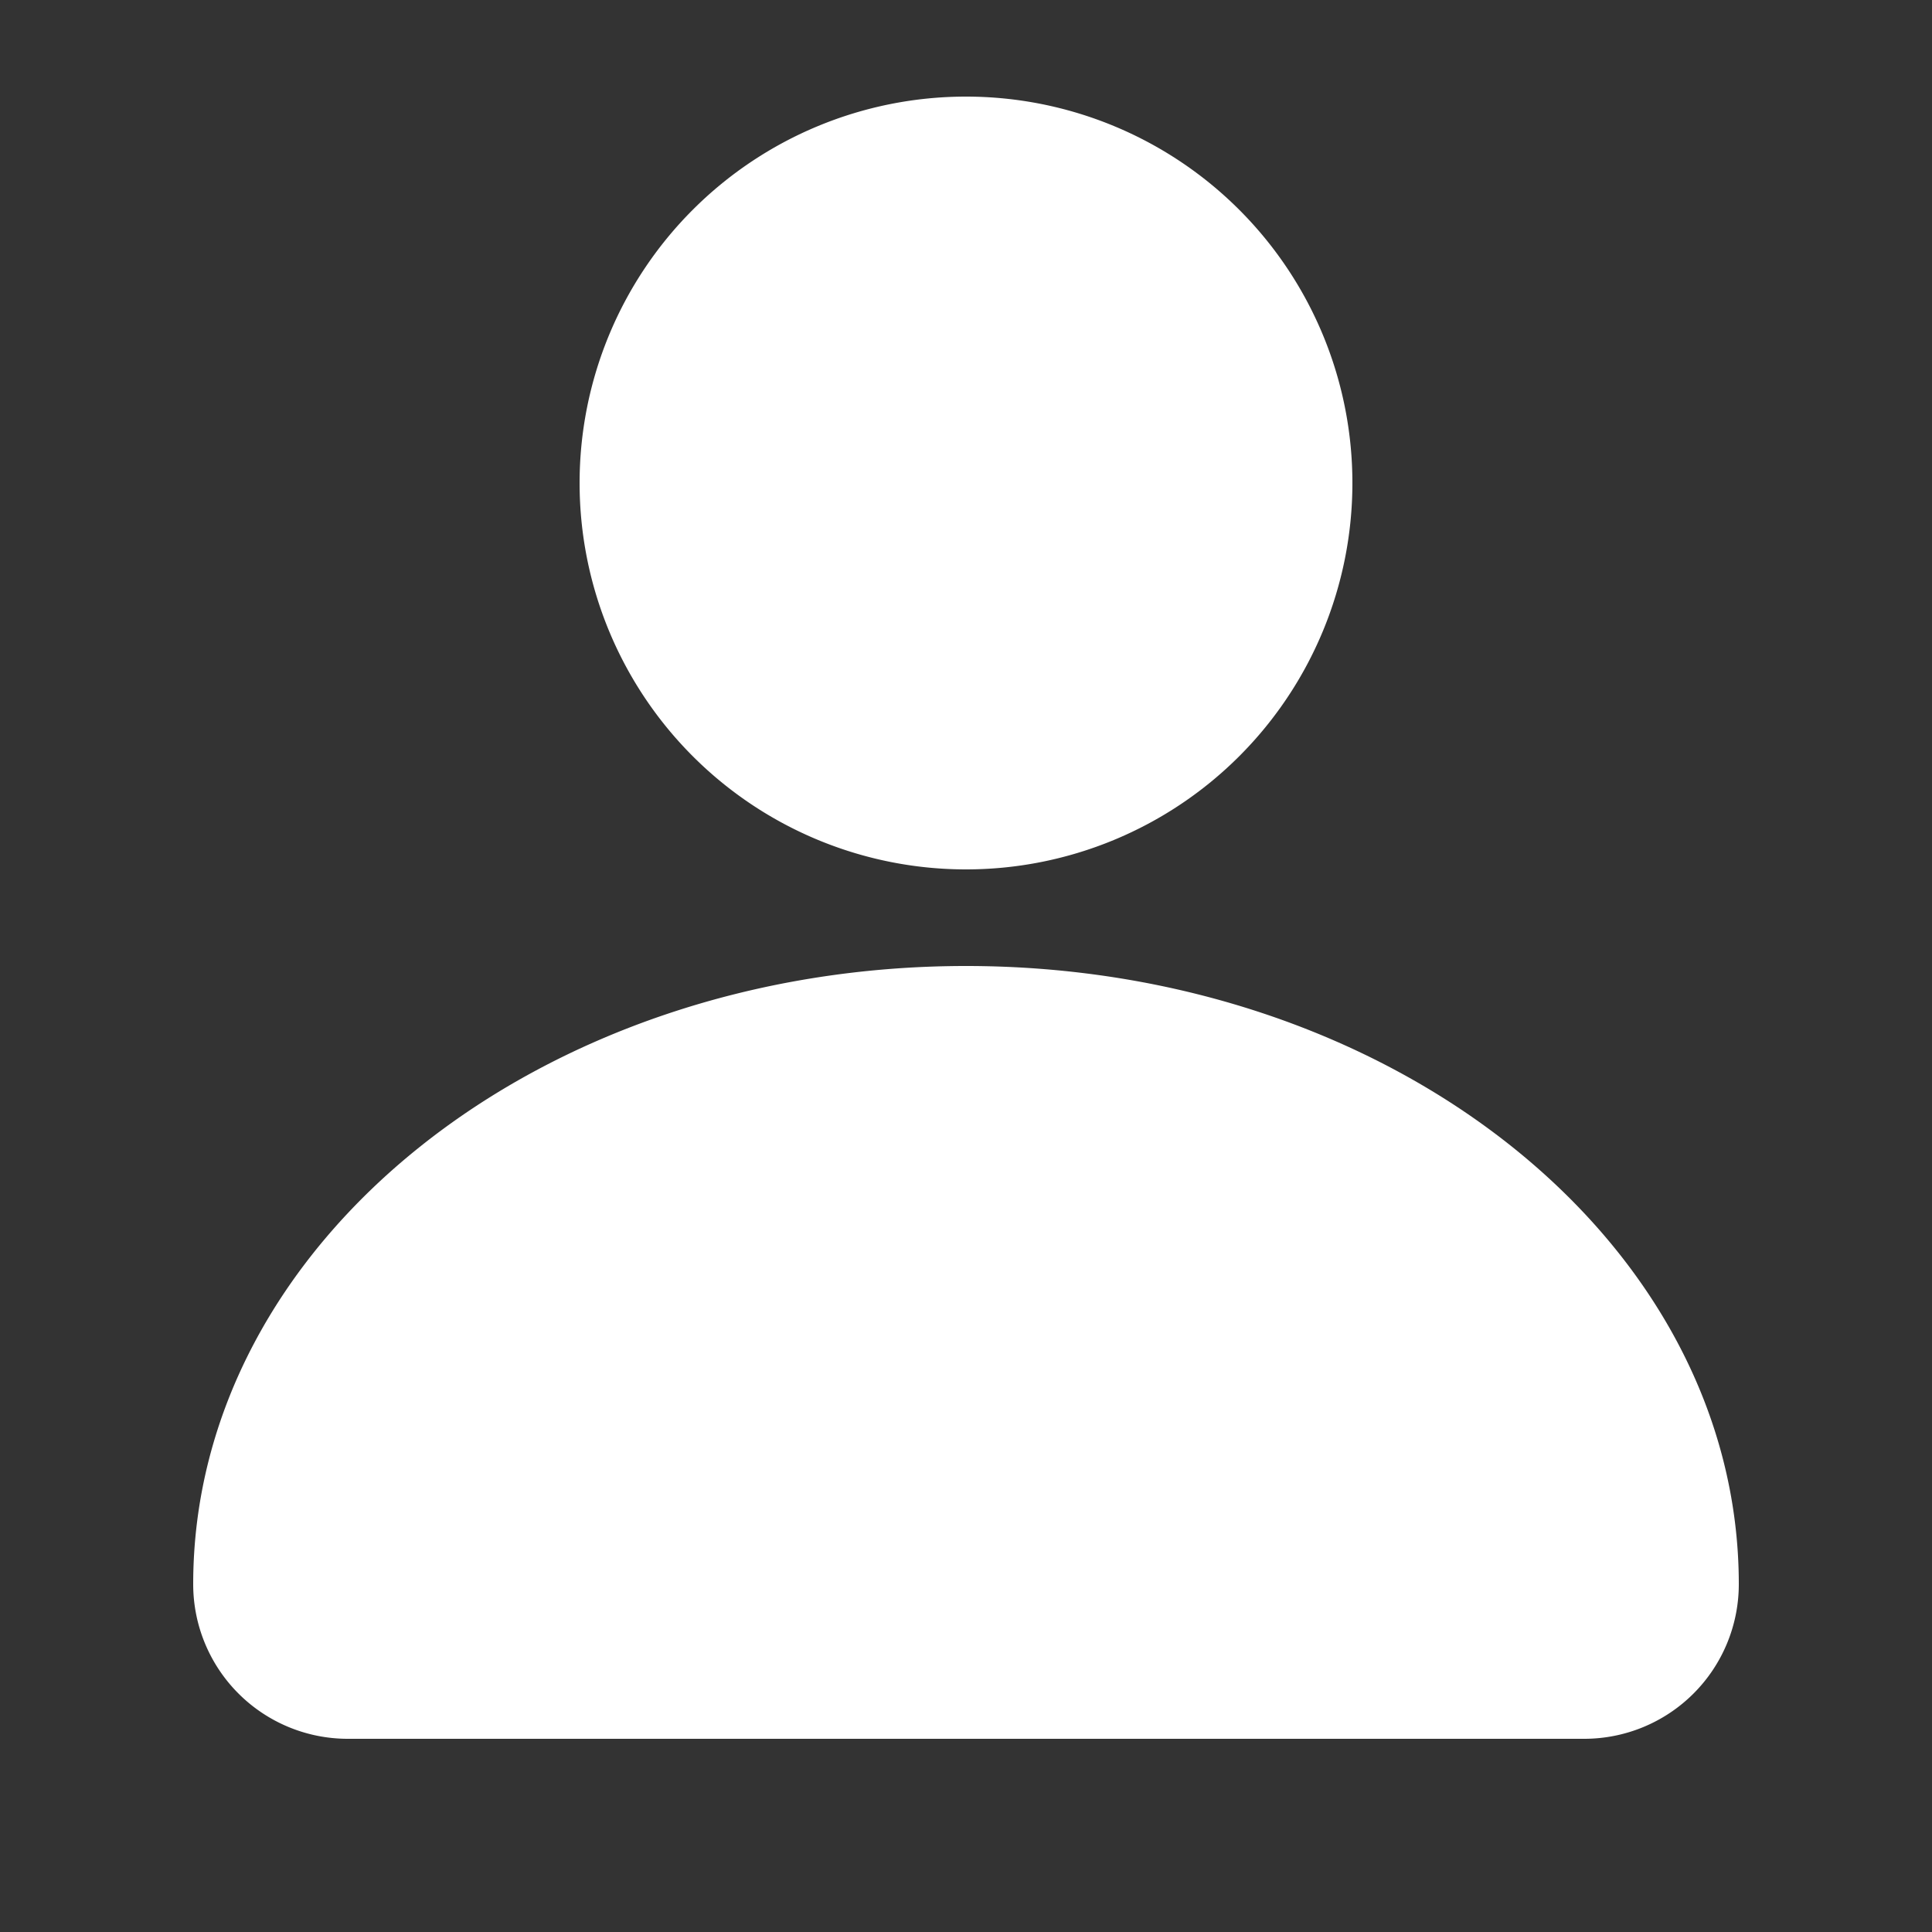 <svg xmlns="http://www.w3.org/2000/svg" width="20" height="20" viewBox="0 0 20 20"><rect x="0" y="0" width="20" height="20" fill="#333333" stroke="none"/><path fill="#FFF" fill-rule="evenodd" d="M10 1a4 4 0 1 1 0 8 4 4 0 0 1 0-8zm8 15.4a1.6 1.6 0 0 1-1.6 1.6H3.6A1.6 1.6 0 0 1 2 16.4c0-3.535 3.582-6.4 8-6.4s8 2.865 8 6.4z"/></svg>